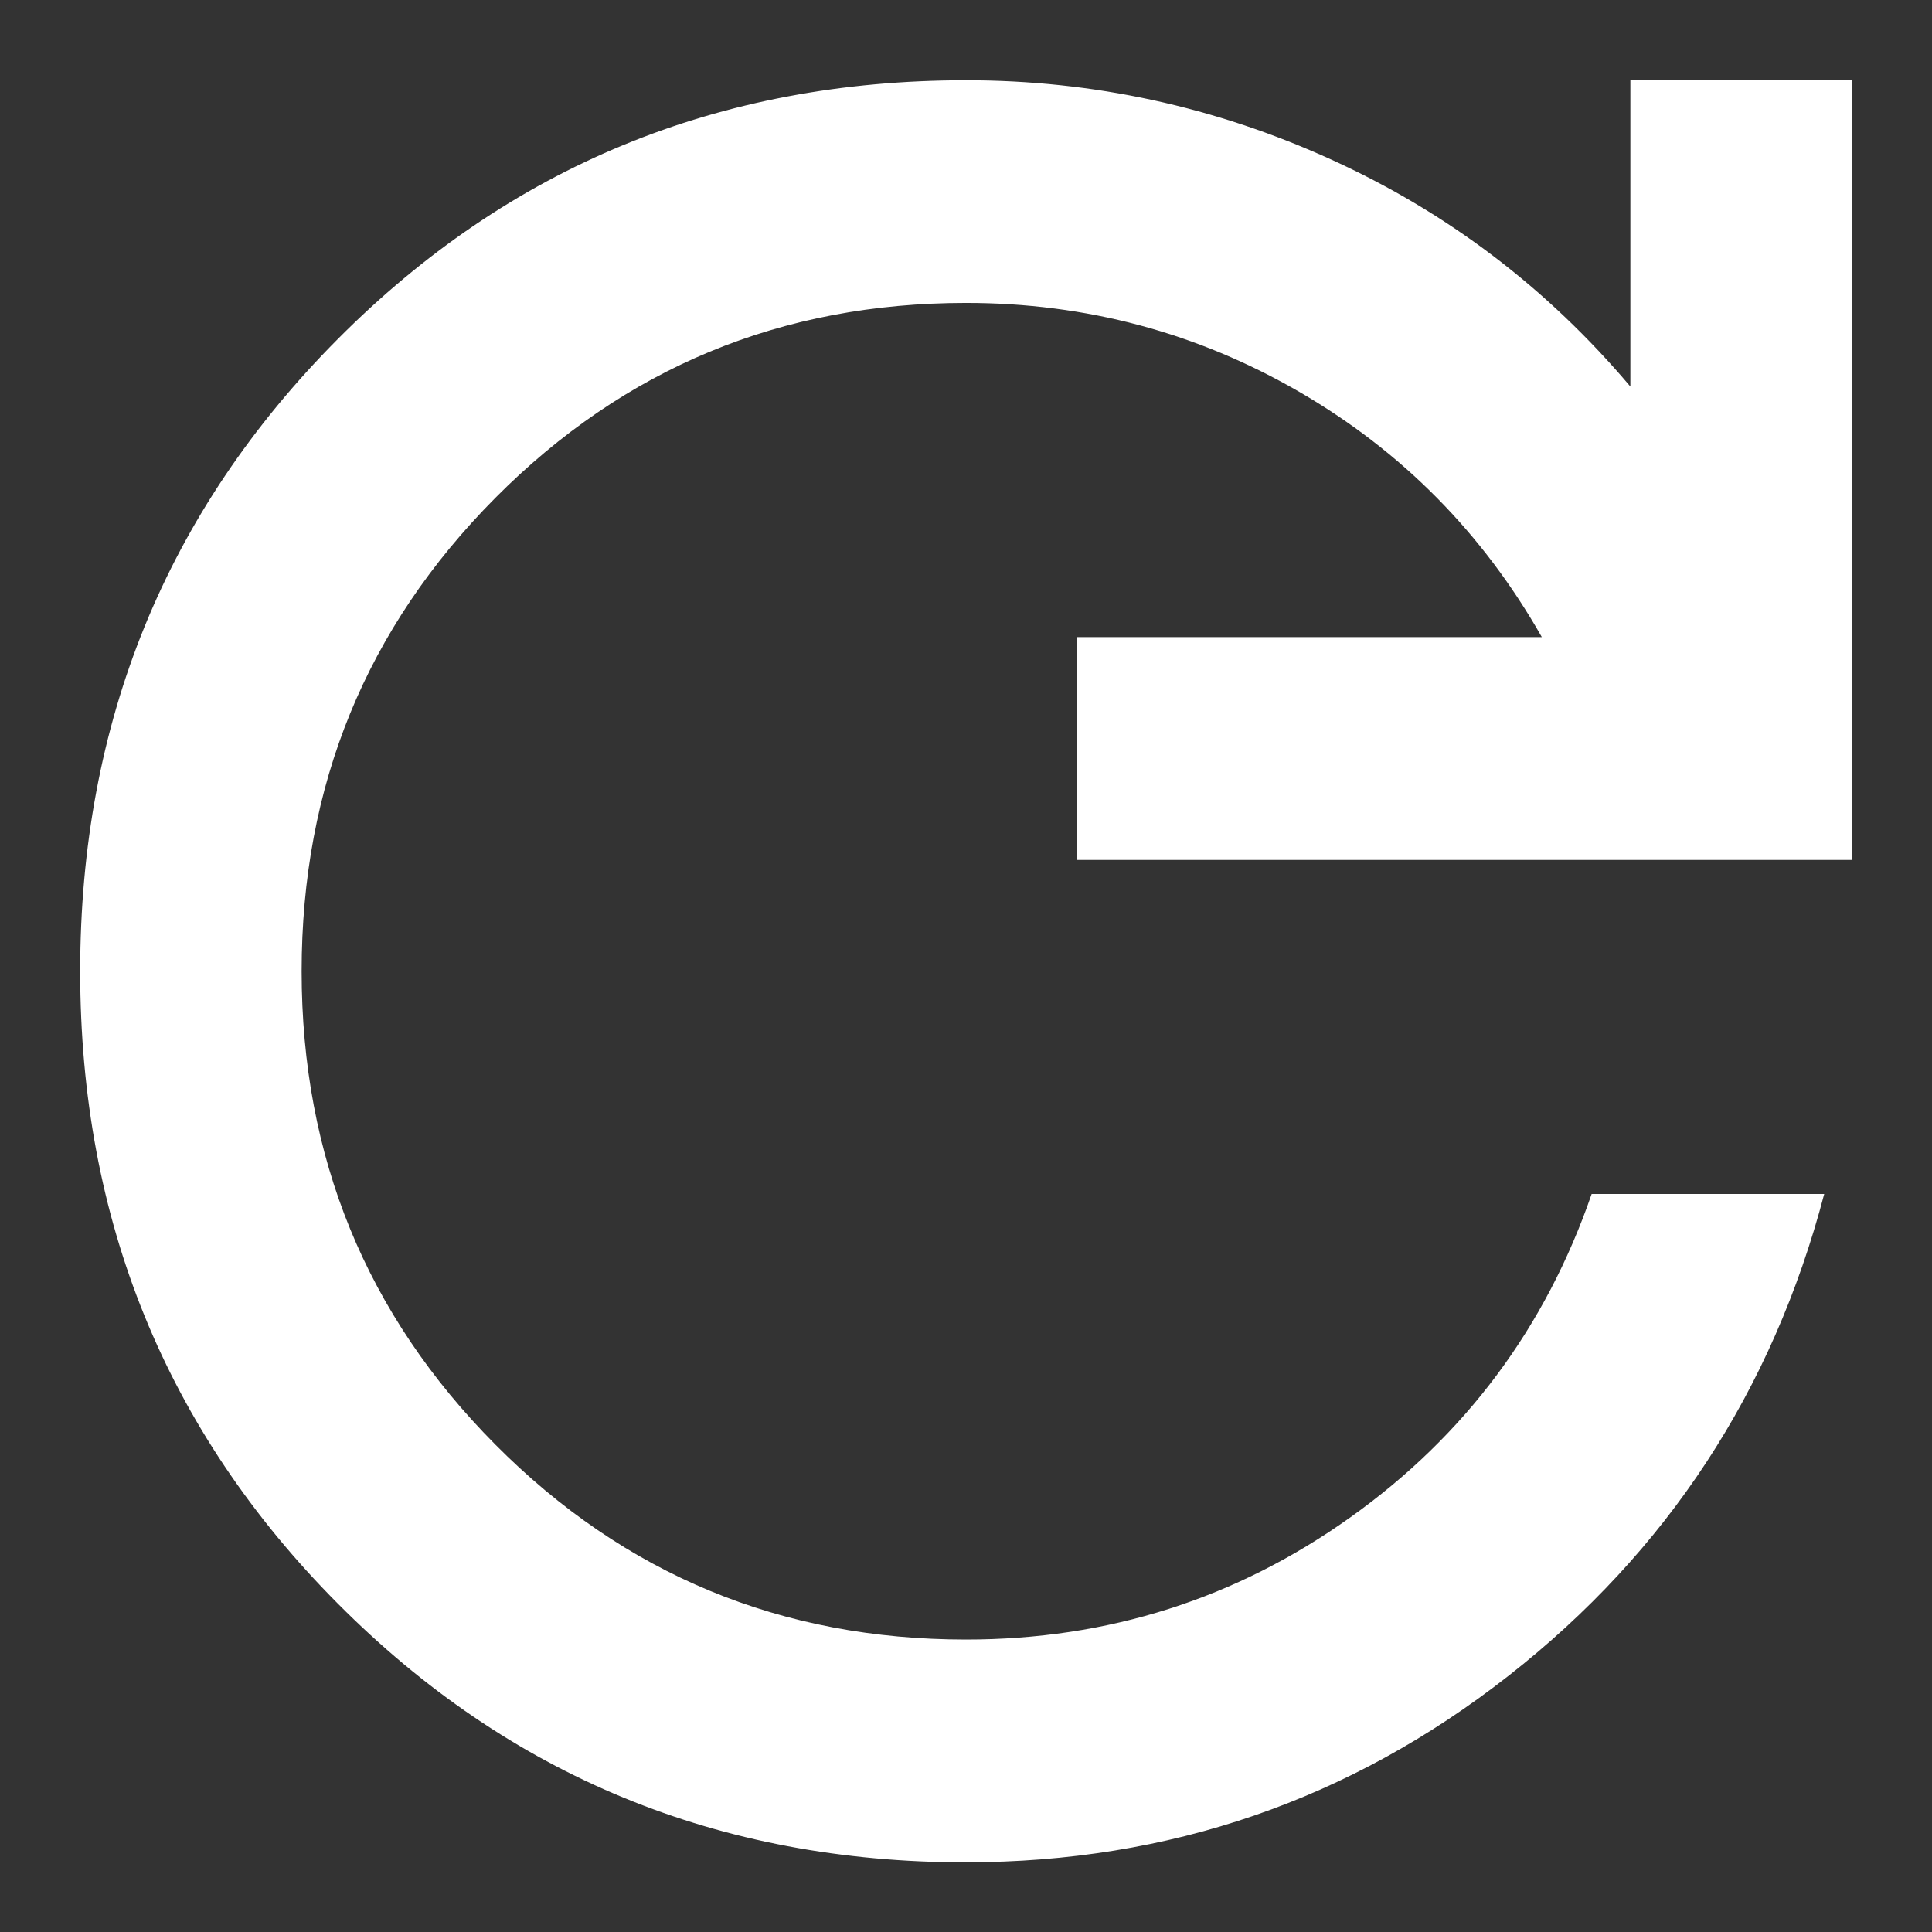 <?xml version="1.0" encoding="UTF-8" standalone="no"?>
<svg
   width="24px"
   height="24px"
   viewBox="0 0 24 24"
   version="1.1"
   id="svg13"
   sodipodi:docname="skip-forward.svg"
   inkscape:version="1.4 (86a8ad7, 2024-10-11)"
   xmlns:inkscape="http://www.inkscape.org/namespaces/inkscape"
   xmlns:sodipodi="http://sodipodi.sourceforge.net/DTD/sodipodi-0.dtd"
   xmlns="http://www.w3.org/2000/svg"
   xmlns:svg="http://www.w3.org/2000/svg"
   xmlns:rdf="http://www.w3.org/1999/02/22-rdf-syntax-ns#"
   xmlns:cc="http://creativecommons.org/ns#"
   xmlns:dc="http://purl.org/dc/elements/1.1/">
  <rect x="0" y="0" width="24" height="24" fill="#333333" stroke="none"/>
  <sodipodi:namedview
     pagecolor="#ffffff"
     bordercolor="#666666"
     borderopacity="1"
     objecttolerance="10"
     gridtolerance="10"
     guidetolerance="10"
     inkscape:pageopacity="0"
     inkscape:pageshadow="2"
     inkscape:window-width="1860"
     inkscape:window-height="1231"
     id="namedview15"
     showgrid="false"
     inkscape:pagecheckerboard="true"
     inkscape:showpageshadow="false"
     inkscape:zoom="30.625"
     inkscape:cx="14.334694"
     inkscape:cy="12"
     inkscape:window-x="262"
     inkscape:window-y="20"
     inkscape:window-maximized="0"
     inkscape:current-layer="svg13"
     inkscape:deskcolor="#d1d1d1" />
  <!-- Generator: Sketch 46.2 (44496) - http://www.bohemiancoding.com/sketch -->
  <title
     id="title2">Shape</title>
  <desc
     id="desc4">Created with Sketch.</desc>
  <defs
     id="defs6" />
  <path
     d="m 12,23.135 q -4.608,0 -7.806,-3.217 -3.198,-3.217 -3.198,-7.852 0,-4.635 3.198,-7.852 3.198,-3.217 7.806,-3.217 2.373,0 4.539,0.986 2.166,0.986 3.714,2.819 V 0.996 h 2.751 V 10.682 H 13.376 V 7.914 h 5.777 Q 18.052,5.977 16.144,4.87 14.235,3.763 12,3.763 q -3.439,0 -5.846,2.421 -2.407,2.421 -2.407,5.881 0,3.459 2.407,5.881 2.407,2.421 5.846,2.421 2.648,0 4.78,-1.522 2.132,-1.522 2.992,-4.013 h 2.889 q -0.963,3.667 -3.92,5.984 -2.957,2.318 -6.74,2.318 z"
     id="path1"
     style="fill:#ffffff;stroke-width:0.034" />
</svg>
